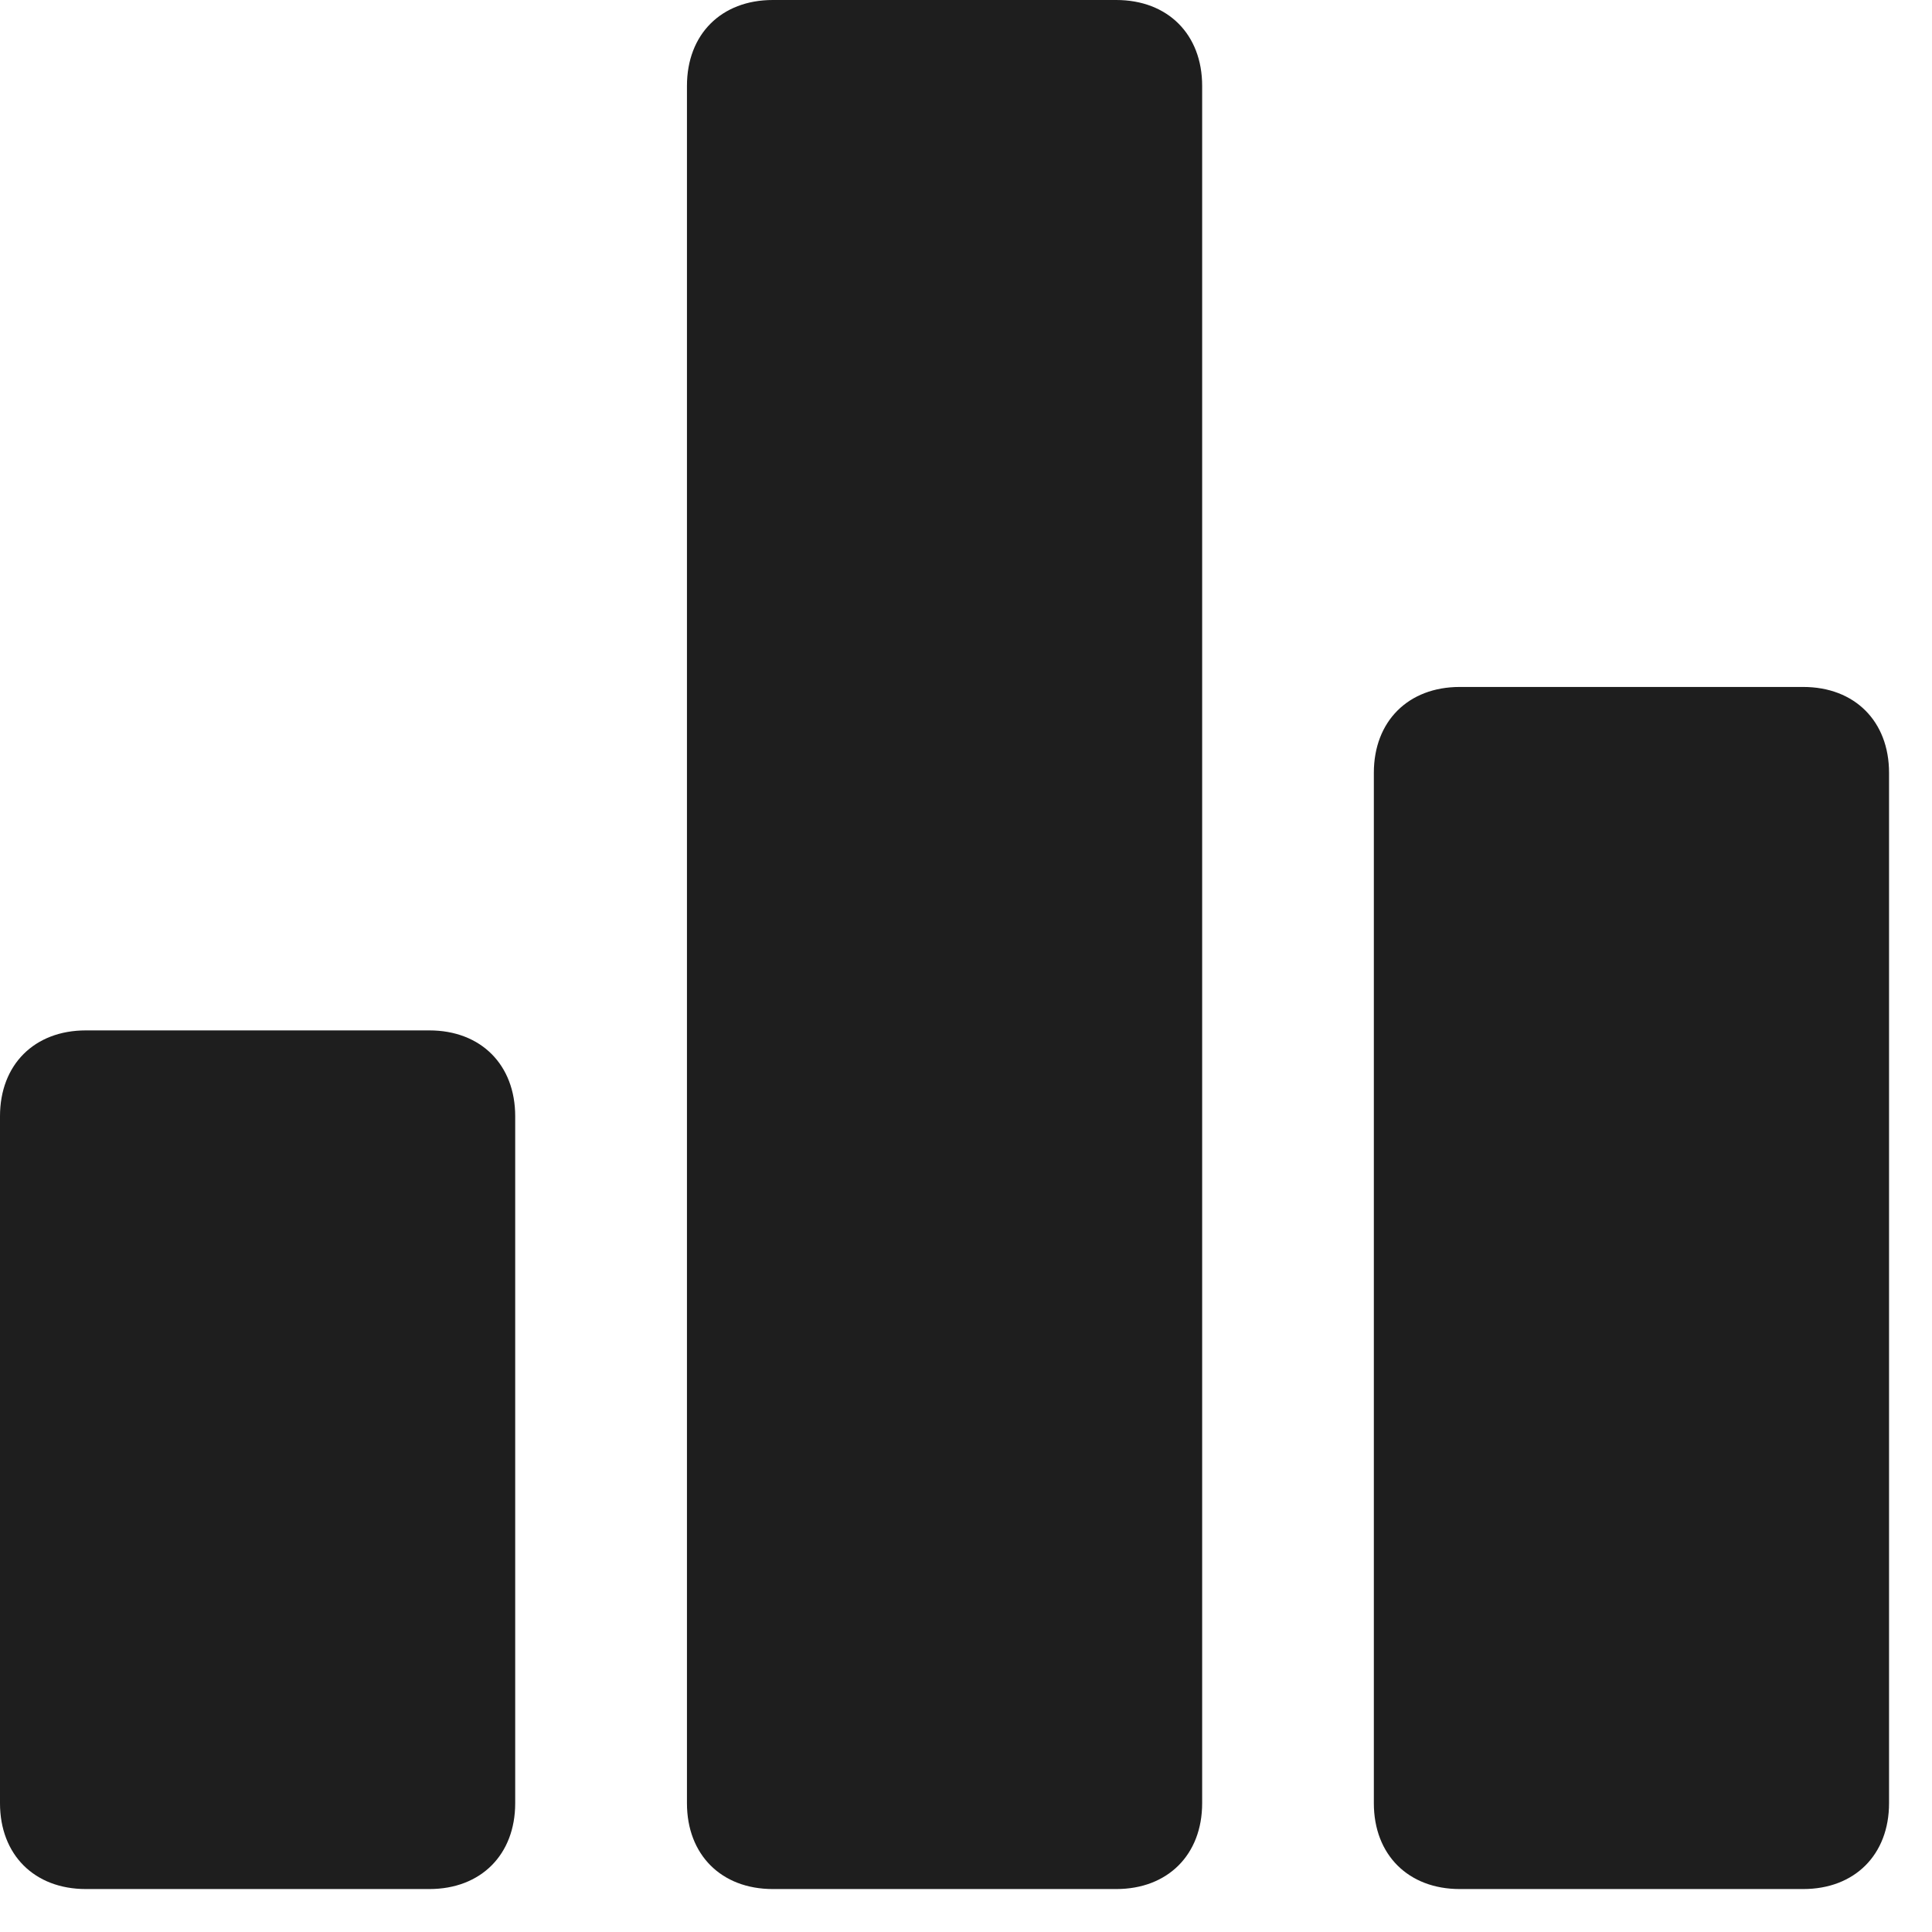 <svg width="30" height="30" viewBox="0 0 30 30" fill="none" xmlns="http://www.w3.org/2000/svg">
<path d="M6.667 16H1.333C0.533 16 0 16.533 0 17.333V28C0 28.8 0.533 29.333 1.333 29.333H6.667C7.467 29.333 8 28.8 8 28V17.333C8 16.533 7.467 16 6.667 16ZM28 10.667H22.667C21.867 10.667 21.333 11.2 21.333 12V28C21.333 28.8 21.867 29.333 22.667 29.333H28C28.8 29.333 29.333 28.8 29.333 28V12C29.333 11.2 28.8 10.667 28 10.667ZM17.333 0H12C11.2 0 10.667 0.533 10.667 1.333V28C10.667 28.8 11.2 29.333 12 29.333H17.333C18.133 29.333 18.667 28.8 18.667 28V1.333C18.667 0.533 18.133 0 17.333 0Z" fill="#1E1E1E"/>
</svg>

